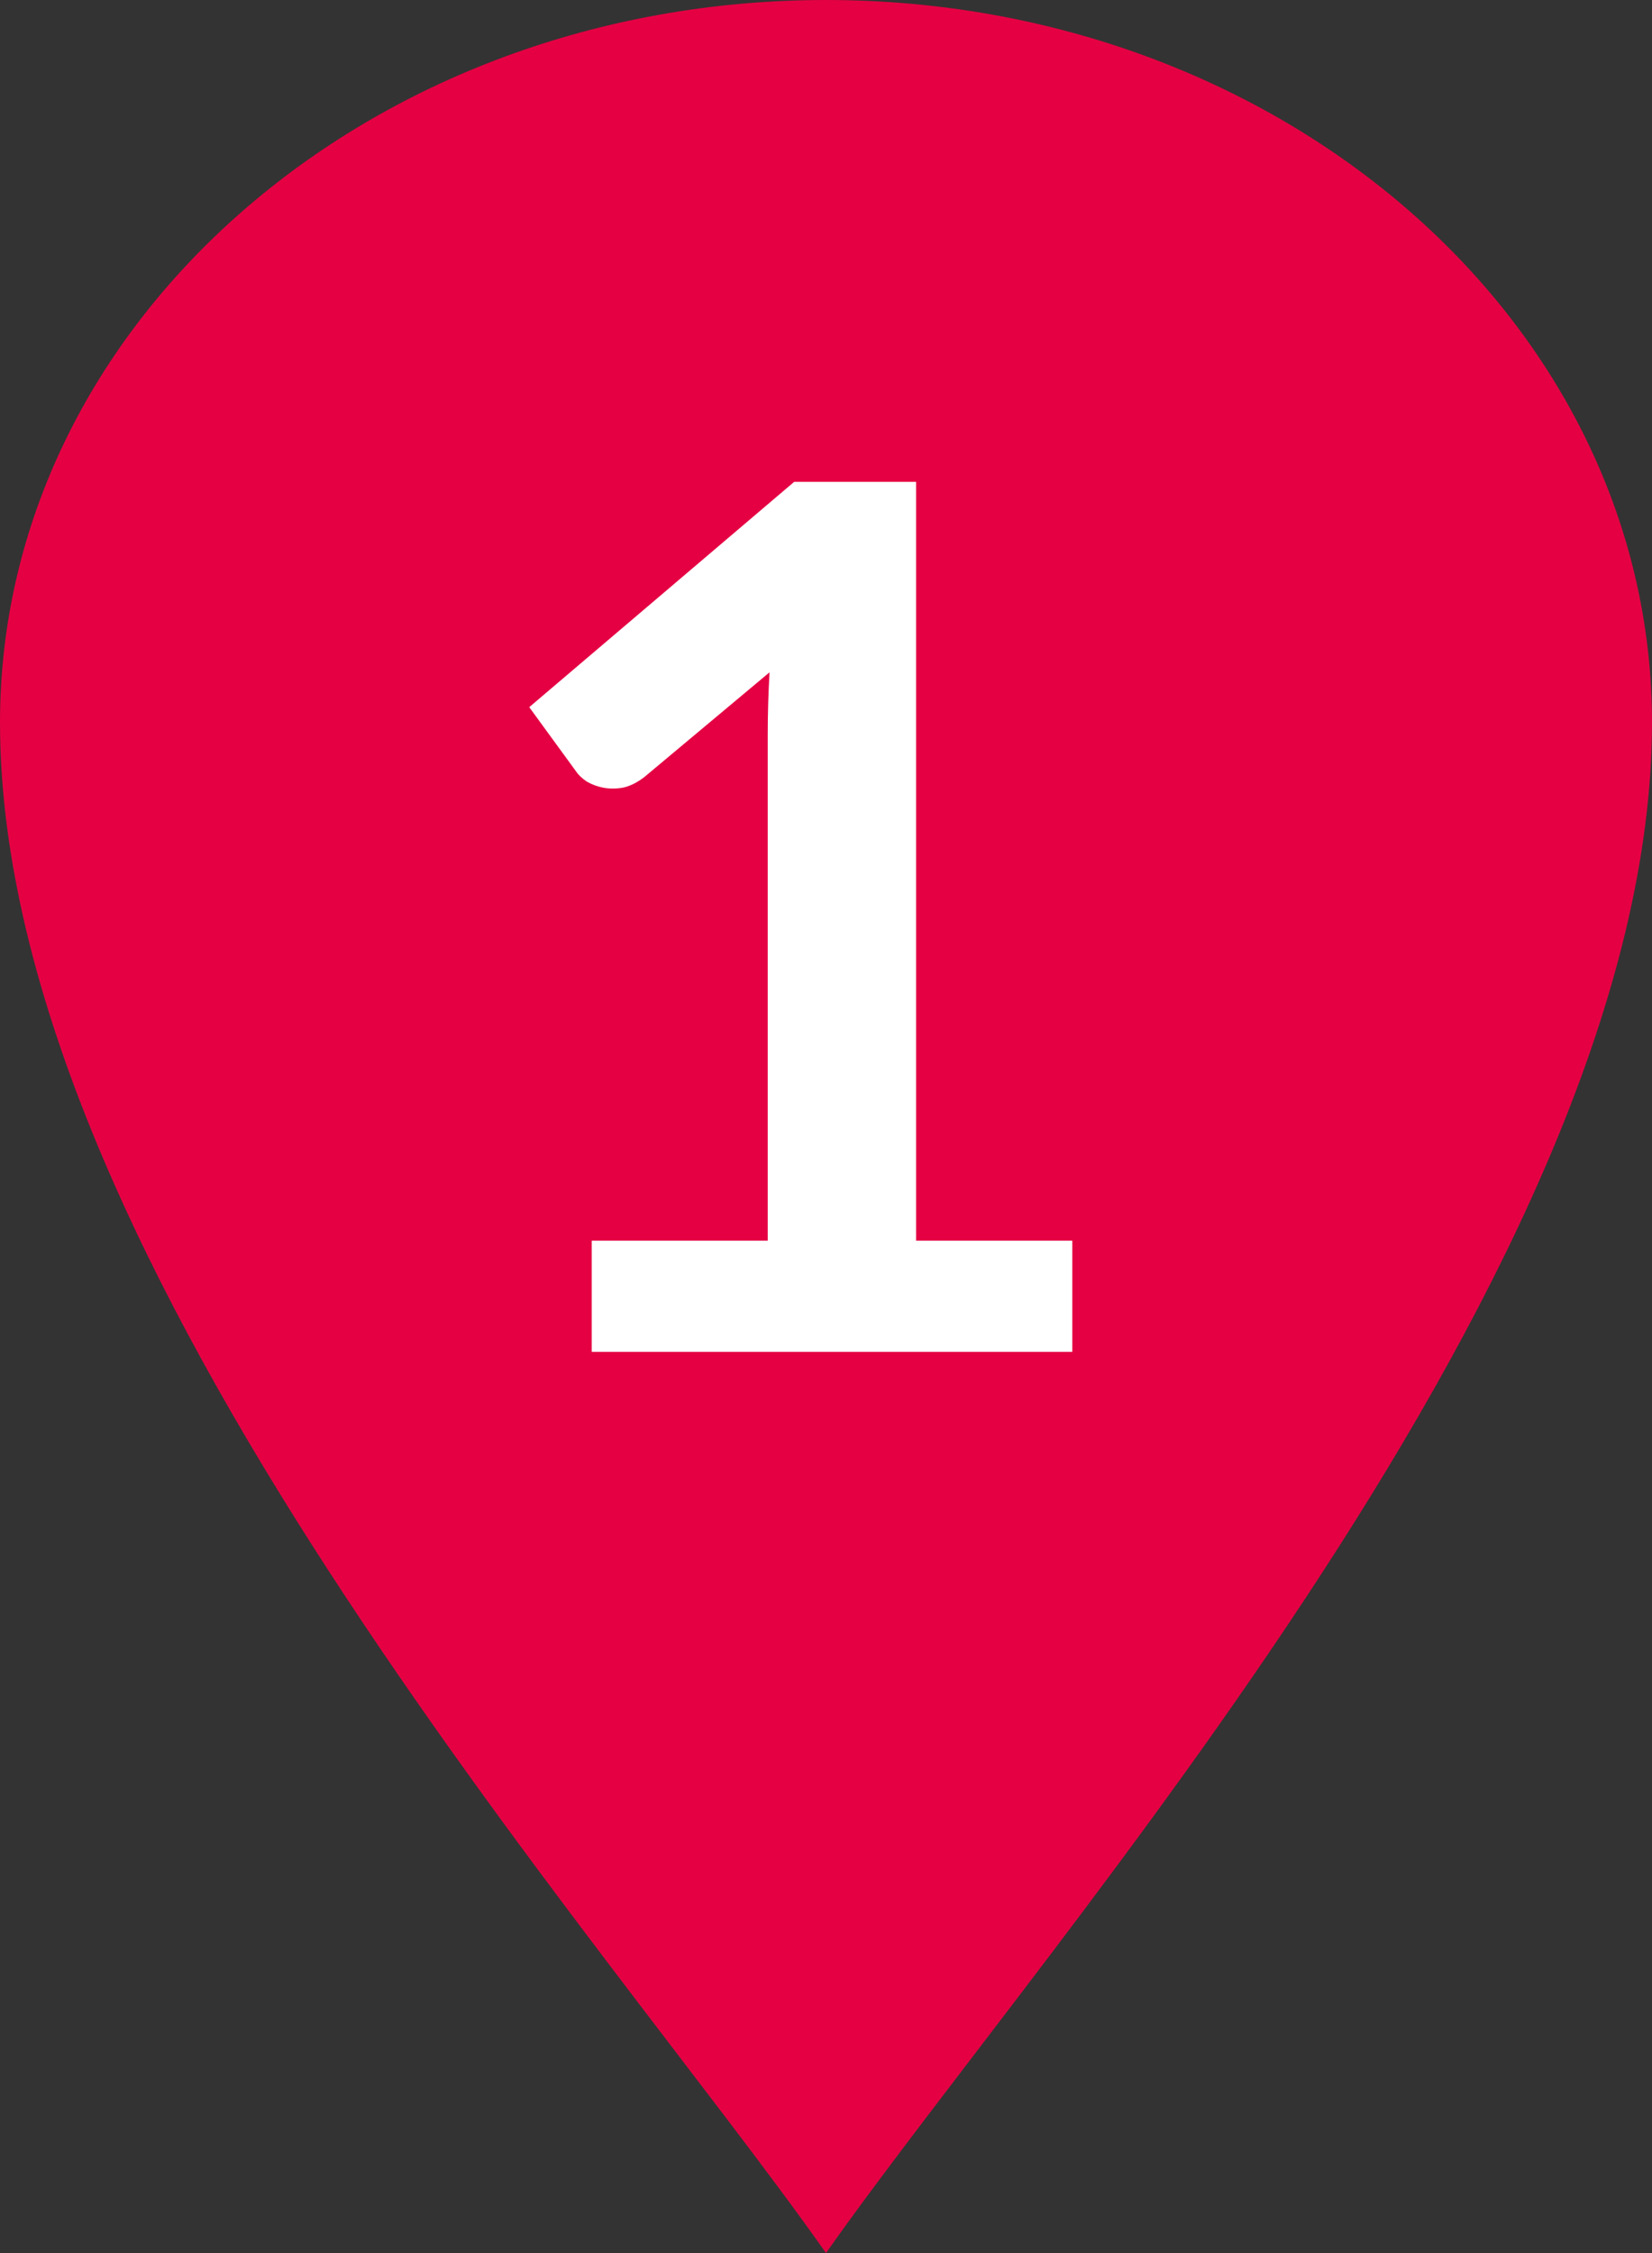 <svg width="22" height="30" viewBox="0 0 22 30" fill="none" xmlns="http://www.w3.org/2000/svg">
<rect x="0" y="0" width="22" height="30" fill="#333333" stroke="none"/>
<path d="M22 9.62C22 16.829 13.983 25.761 11 30C8.017 25.761 0 16.829 0 9.62C0 4.307 4.925 0 11 0C17.075 0 22 4.307 22 9.62Z" fill="#E50043"/>
<path d="M14.28 16.52V18H7.88V16.52H10.224V9.776C10.224 9.509 10.232 9.235 10.248 8.952L8.584 10.344C8.488 10.419 8.392 10.467 8.296 10.488C8.205 10.504 8.117 10.504 8.032 10.488C7.952 10.472 7.88 10.445 7.816 10.408C7.752 10.365 7.704 10.32 7.672 10.272L7.048 9.416L10.576 6.416H12.2V16.52H14.28Z" fill="white"/>
</svg>
